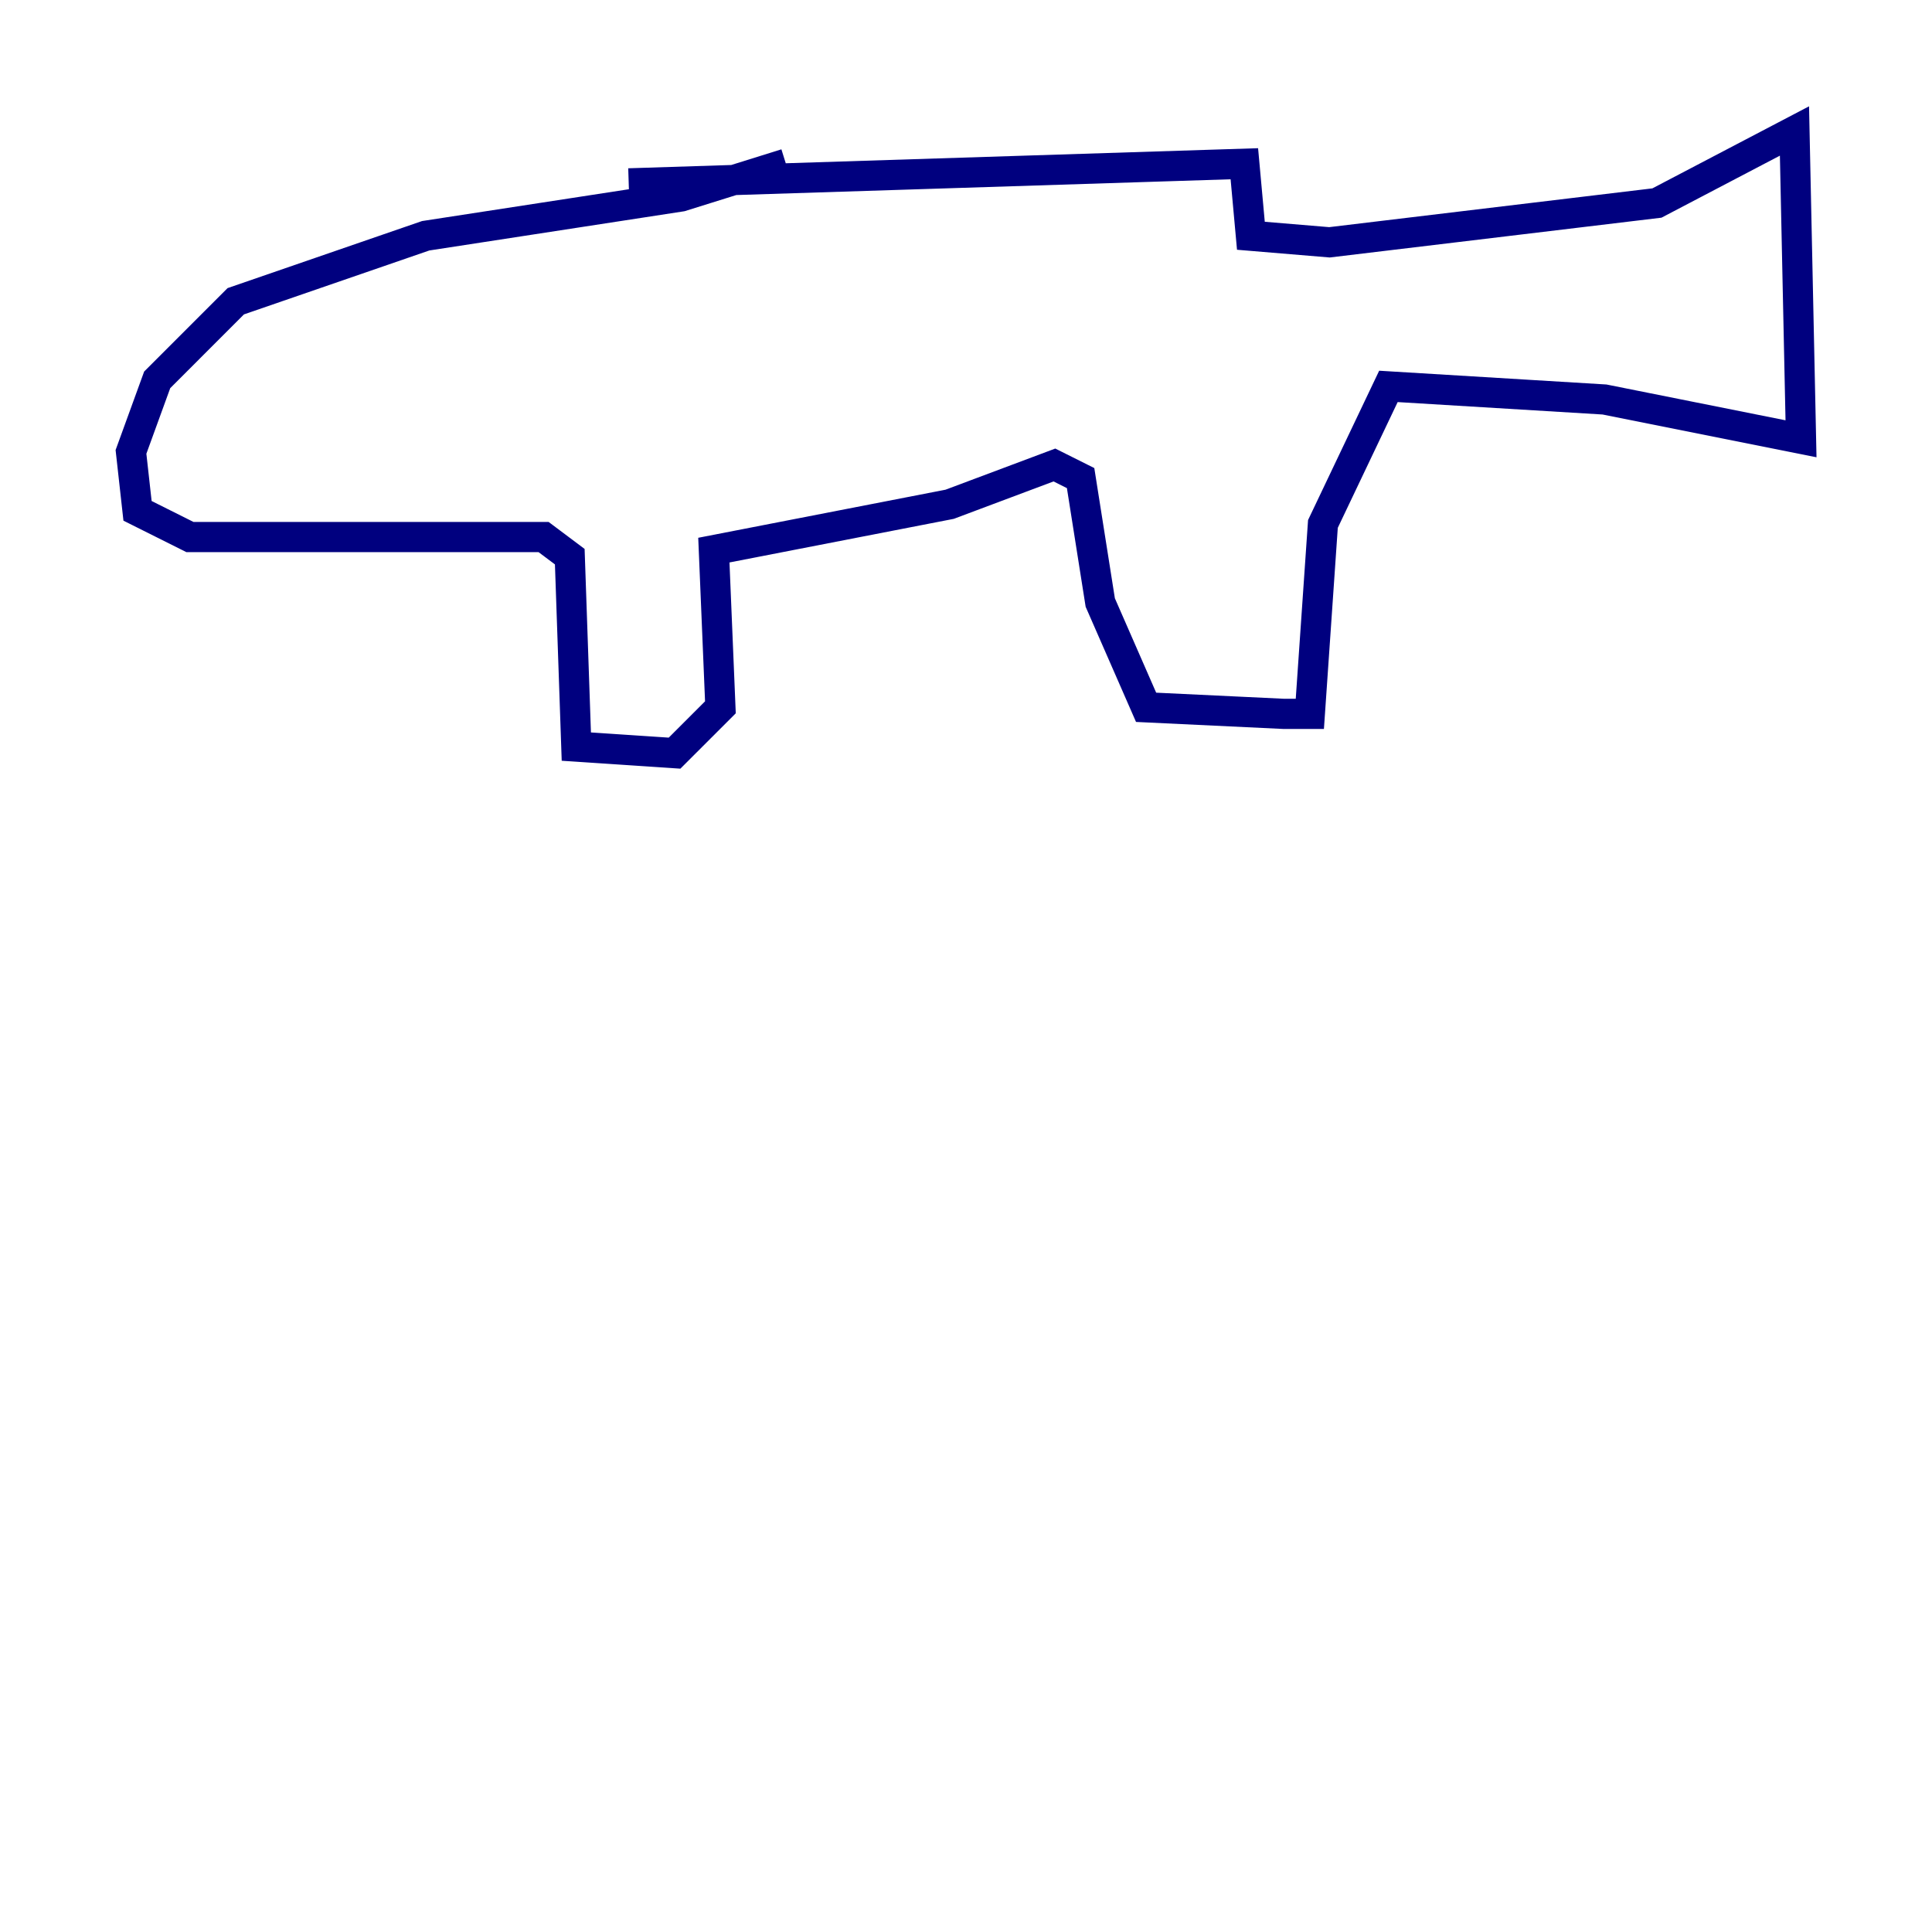 <?xml version="1.0" encoding="utf-8" ?>
<svg baseProfile="tiny" height="128" version="1.2" viewBox="0,0,128,128" width="128" xmlns="http://www.w3.org/2000/svg" xmlns:ev="http://www.w3.org/2001/xml-events" xmlns:xlink="http://www.w3.org/1999/xlink"><defs /><polyline fill="none" points="41.654,12.149 82.441,10.848 82.875,15.62 88.081,16.054 109.776,13.451 118.888,8.678 119.322,29.071 106.305,26.468 91.986,25.6 87.647,34.712 86.78,47.295 85.044,47.295 75.932,46.861 72.895,39.919 71.593,31.675 69.858,30.807 62.915,33.41 47.295,36.447 47.729,46.861 44.691,49.898 38.183,49.464 37.749,36.881 36.014,35.58 12.583,35.58 9.112,33.844 8.678,29.939 10.414,25.166 15.62,19.959 28.203,15.62 45.125,13.017 52.068,10.848" stroke="#00007f" stroke-width="2" /><polyline fill="none" points="17.356,26.902 17.356,26.902" stroke="#00d4ff" stroke-width="2" /><polyline fill="none" points="18.658,25.6 18.658,25.6" stroke="#ffe500" stroke-width="2" /><polyline fill="none" points="18.658,25.6 18.658,25.6" stroke="#7f0000" stroke-width="2" /></svg>